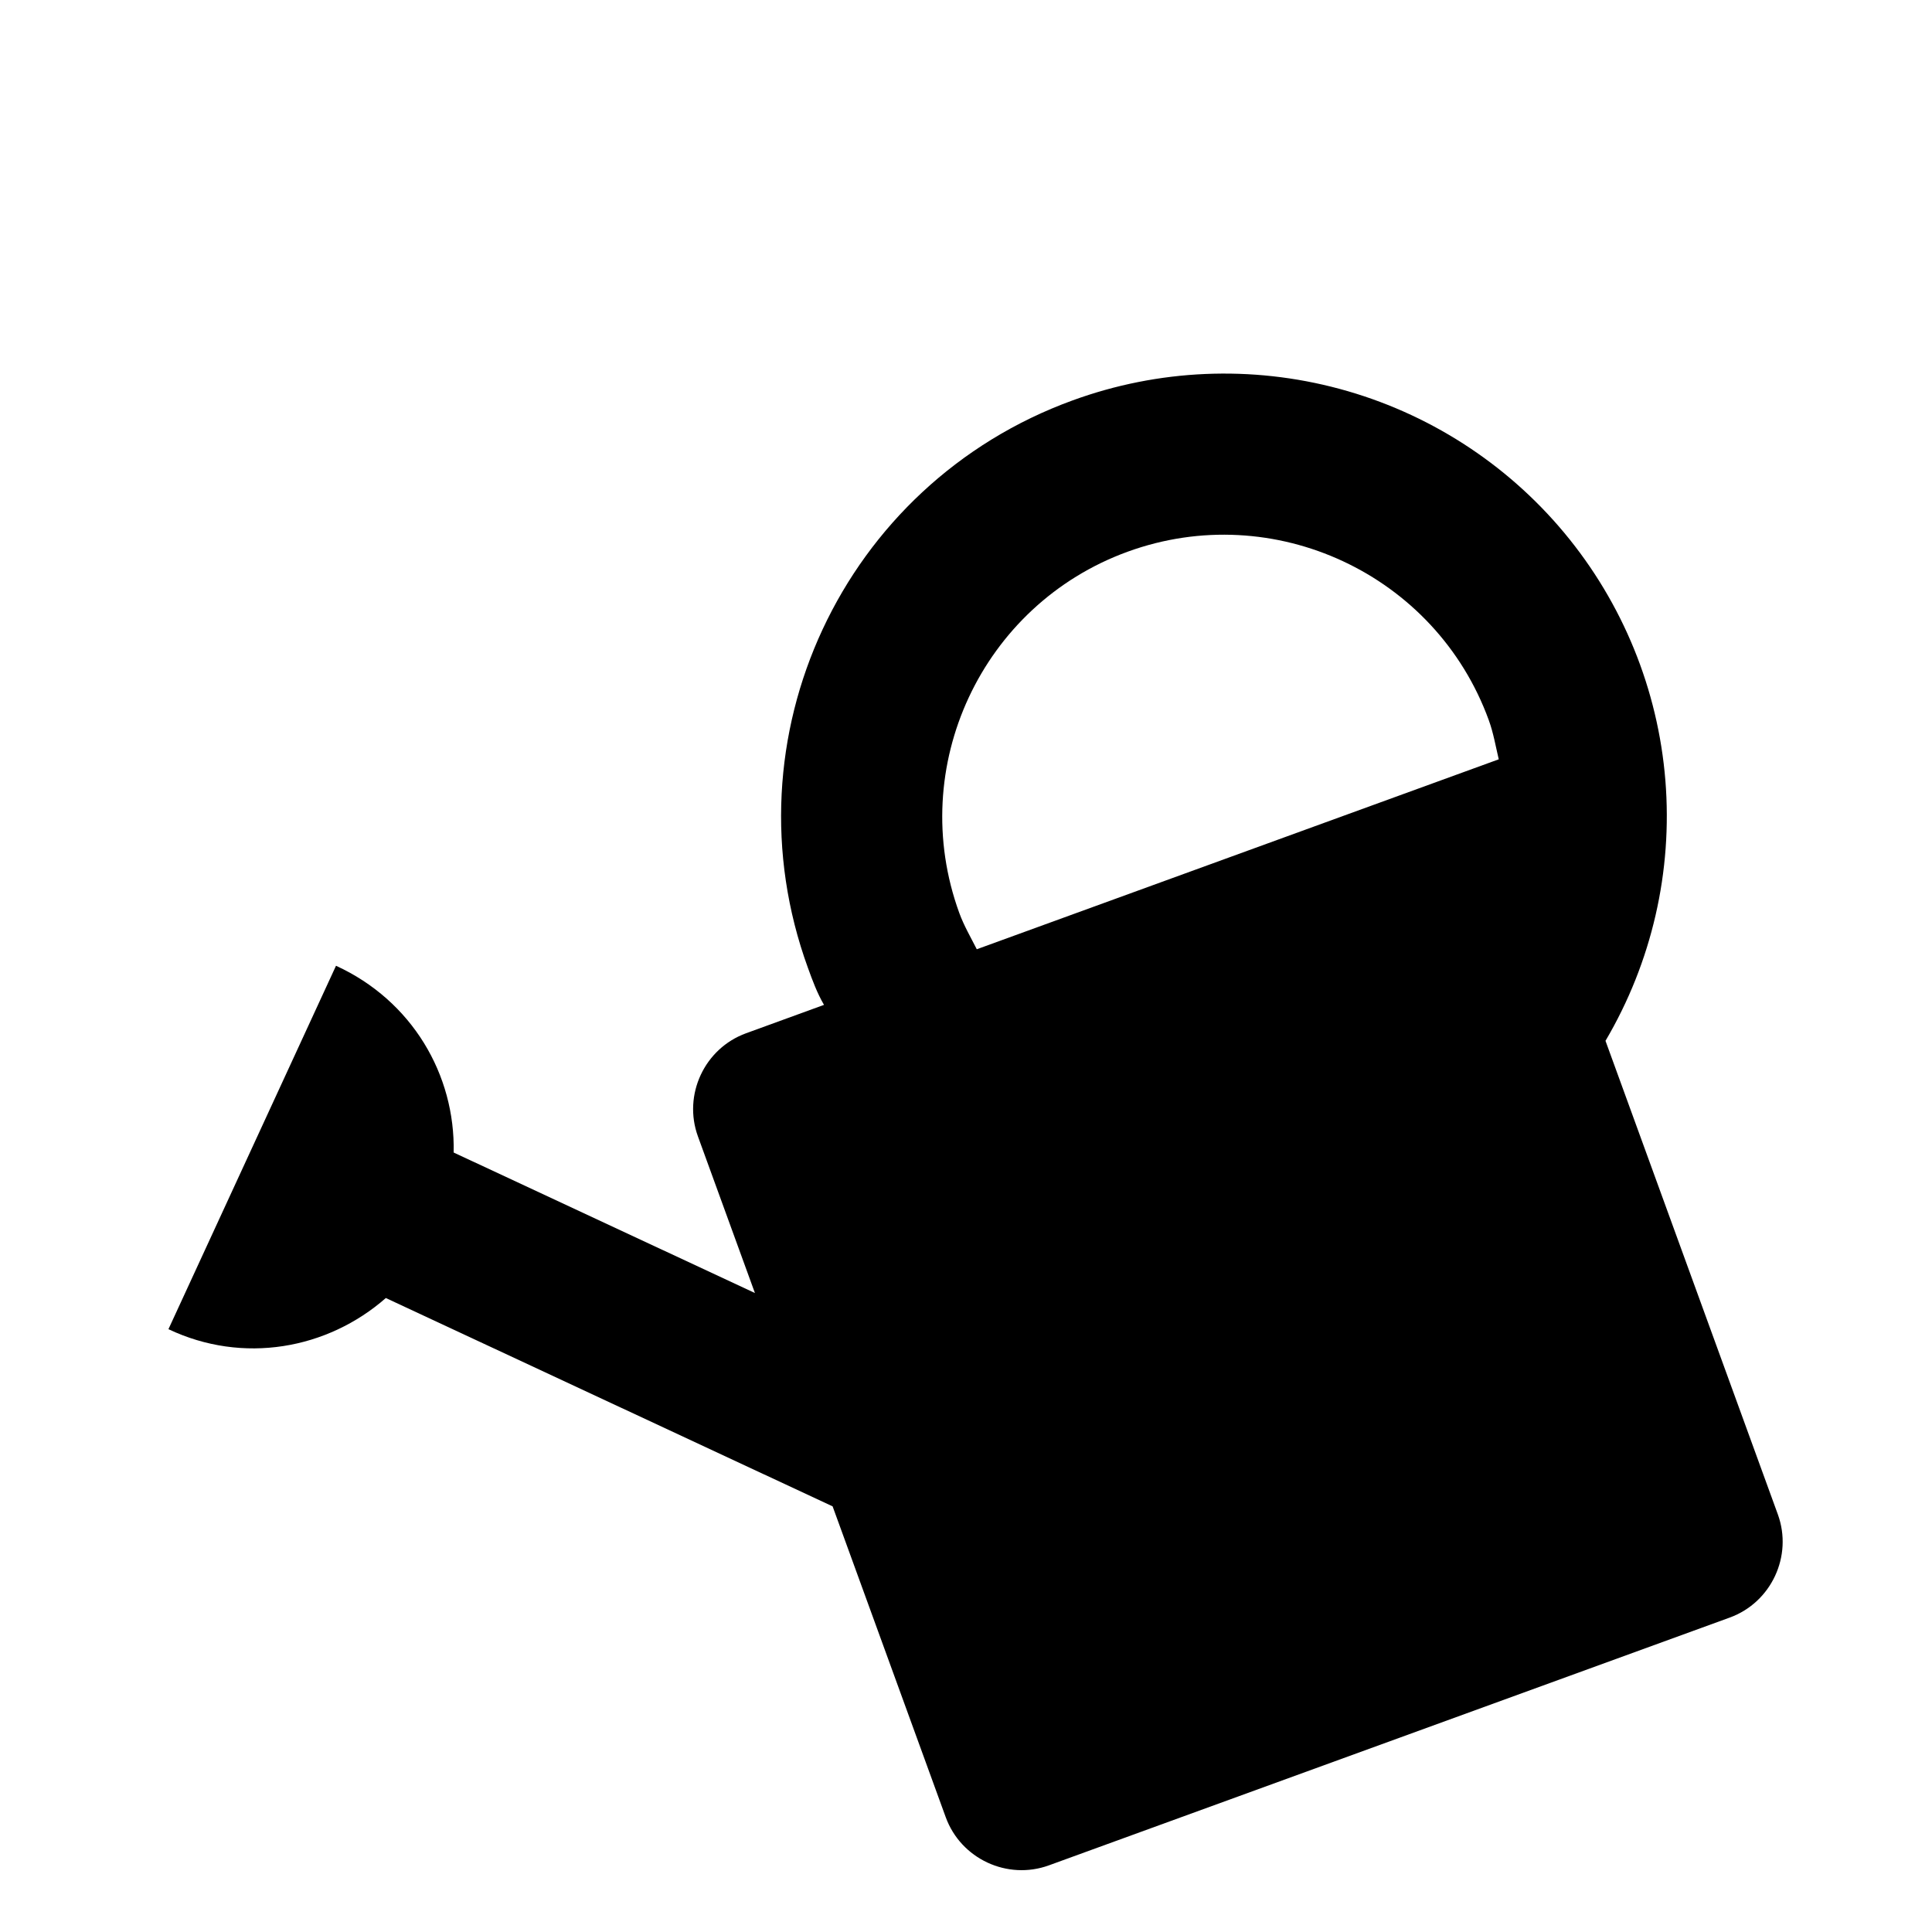 <svg width="48" height="48" viewBox="0 0 48 48" fill="none" xmlns="http://www.w3.org/2000/svg">
<g clip-path="url(#clip0_476_3713)">
<g filter="url(#filter0_d_476_3713)">
<path d="M8.348 19.994C10.238 20.86 11.313 22.703 11.271 24.634L18.756 28.125L17.34 24.234C16.964 23.201 17.502 22.047 18.536 21.671L20.472 20.966C20.299 20.667 20.189 20.367 20.073 20.047C17.994 14.334 20.934 8.028 26.648 5.948C28.776 5.171 31.092 5.071 33.28 5.661C35.467 6.251 37.419 7.502 38.868 9.243C40.317 10.985 41.193 13.132 41.376 15.39C41.558 17.648 41.039 19.908 39.888 21.859L44.17 33.624C44.546 34.658 44.008 35.812 42.975 36.188L26.06 42.344C25.027 42.72 23.873 42.182 23.497 41.149L20.686 33.425L9.586 28.249C8.134 29.522 6.037 29.902 4.185 29.023L8.348 19.994ZM37.236 14.865C37.157 14.531 37.104 14.21 36.988 13.891C35.667 10.264 31.643 8.387 28.016 9.707C24.389 11.027 22.512 15.052 23.832 18.679C23.948 18.998 24.114 19.279 24.268 19.584L37.236 14.865Z" fill="black"/>
</g>
</g>
<defs>
<filter id="filter0_d_476_3713" x="0.186" y="5.281" width="48.105" height="45.183" filterUnits="userSpaceOnUse" color-interpolation-filters="sRGB">
<feFlood flood-opacity="0" result="BackgroundImageFix"/>
<feColorMatrix in="SourceAlpha" type="matrix" values="0 0 0 0 0 0 0 0 0 0 0 0 0 0 0 0 0 0 127 0" result="hardAlpha"/>
<feOffset dy="4"/>
<feGaussianBlur stdDeviation="2"/>
<feComposite in2="hardAlpha" operator="out"/>
<feColorMatrix type="matrix" values="0 0 0 0 0 0 0 0 0 0 0 0 0 0 0 0 0 0 0.25 0"/>
<feBlend mode="normal" in2="BackgroundImageFix" result="effect1_dropShadow_476_3713"/>
<feBlend mode="normal" in="SourceGraphic" in2="effect1_dropShadow_476_3713" result="shape"/>
</filter>
<clipPath id="clip0_476_3713">
<rect width="48" height="48" fill="white" transform="matrix(-1 0 0 1 48 0)"/>
</clipPath>
</defs>
</svg>

